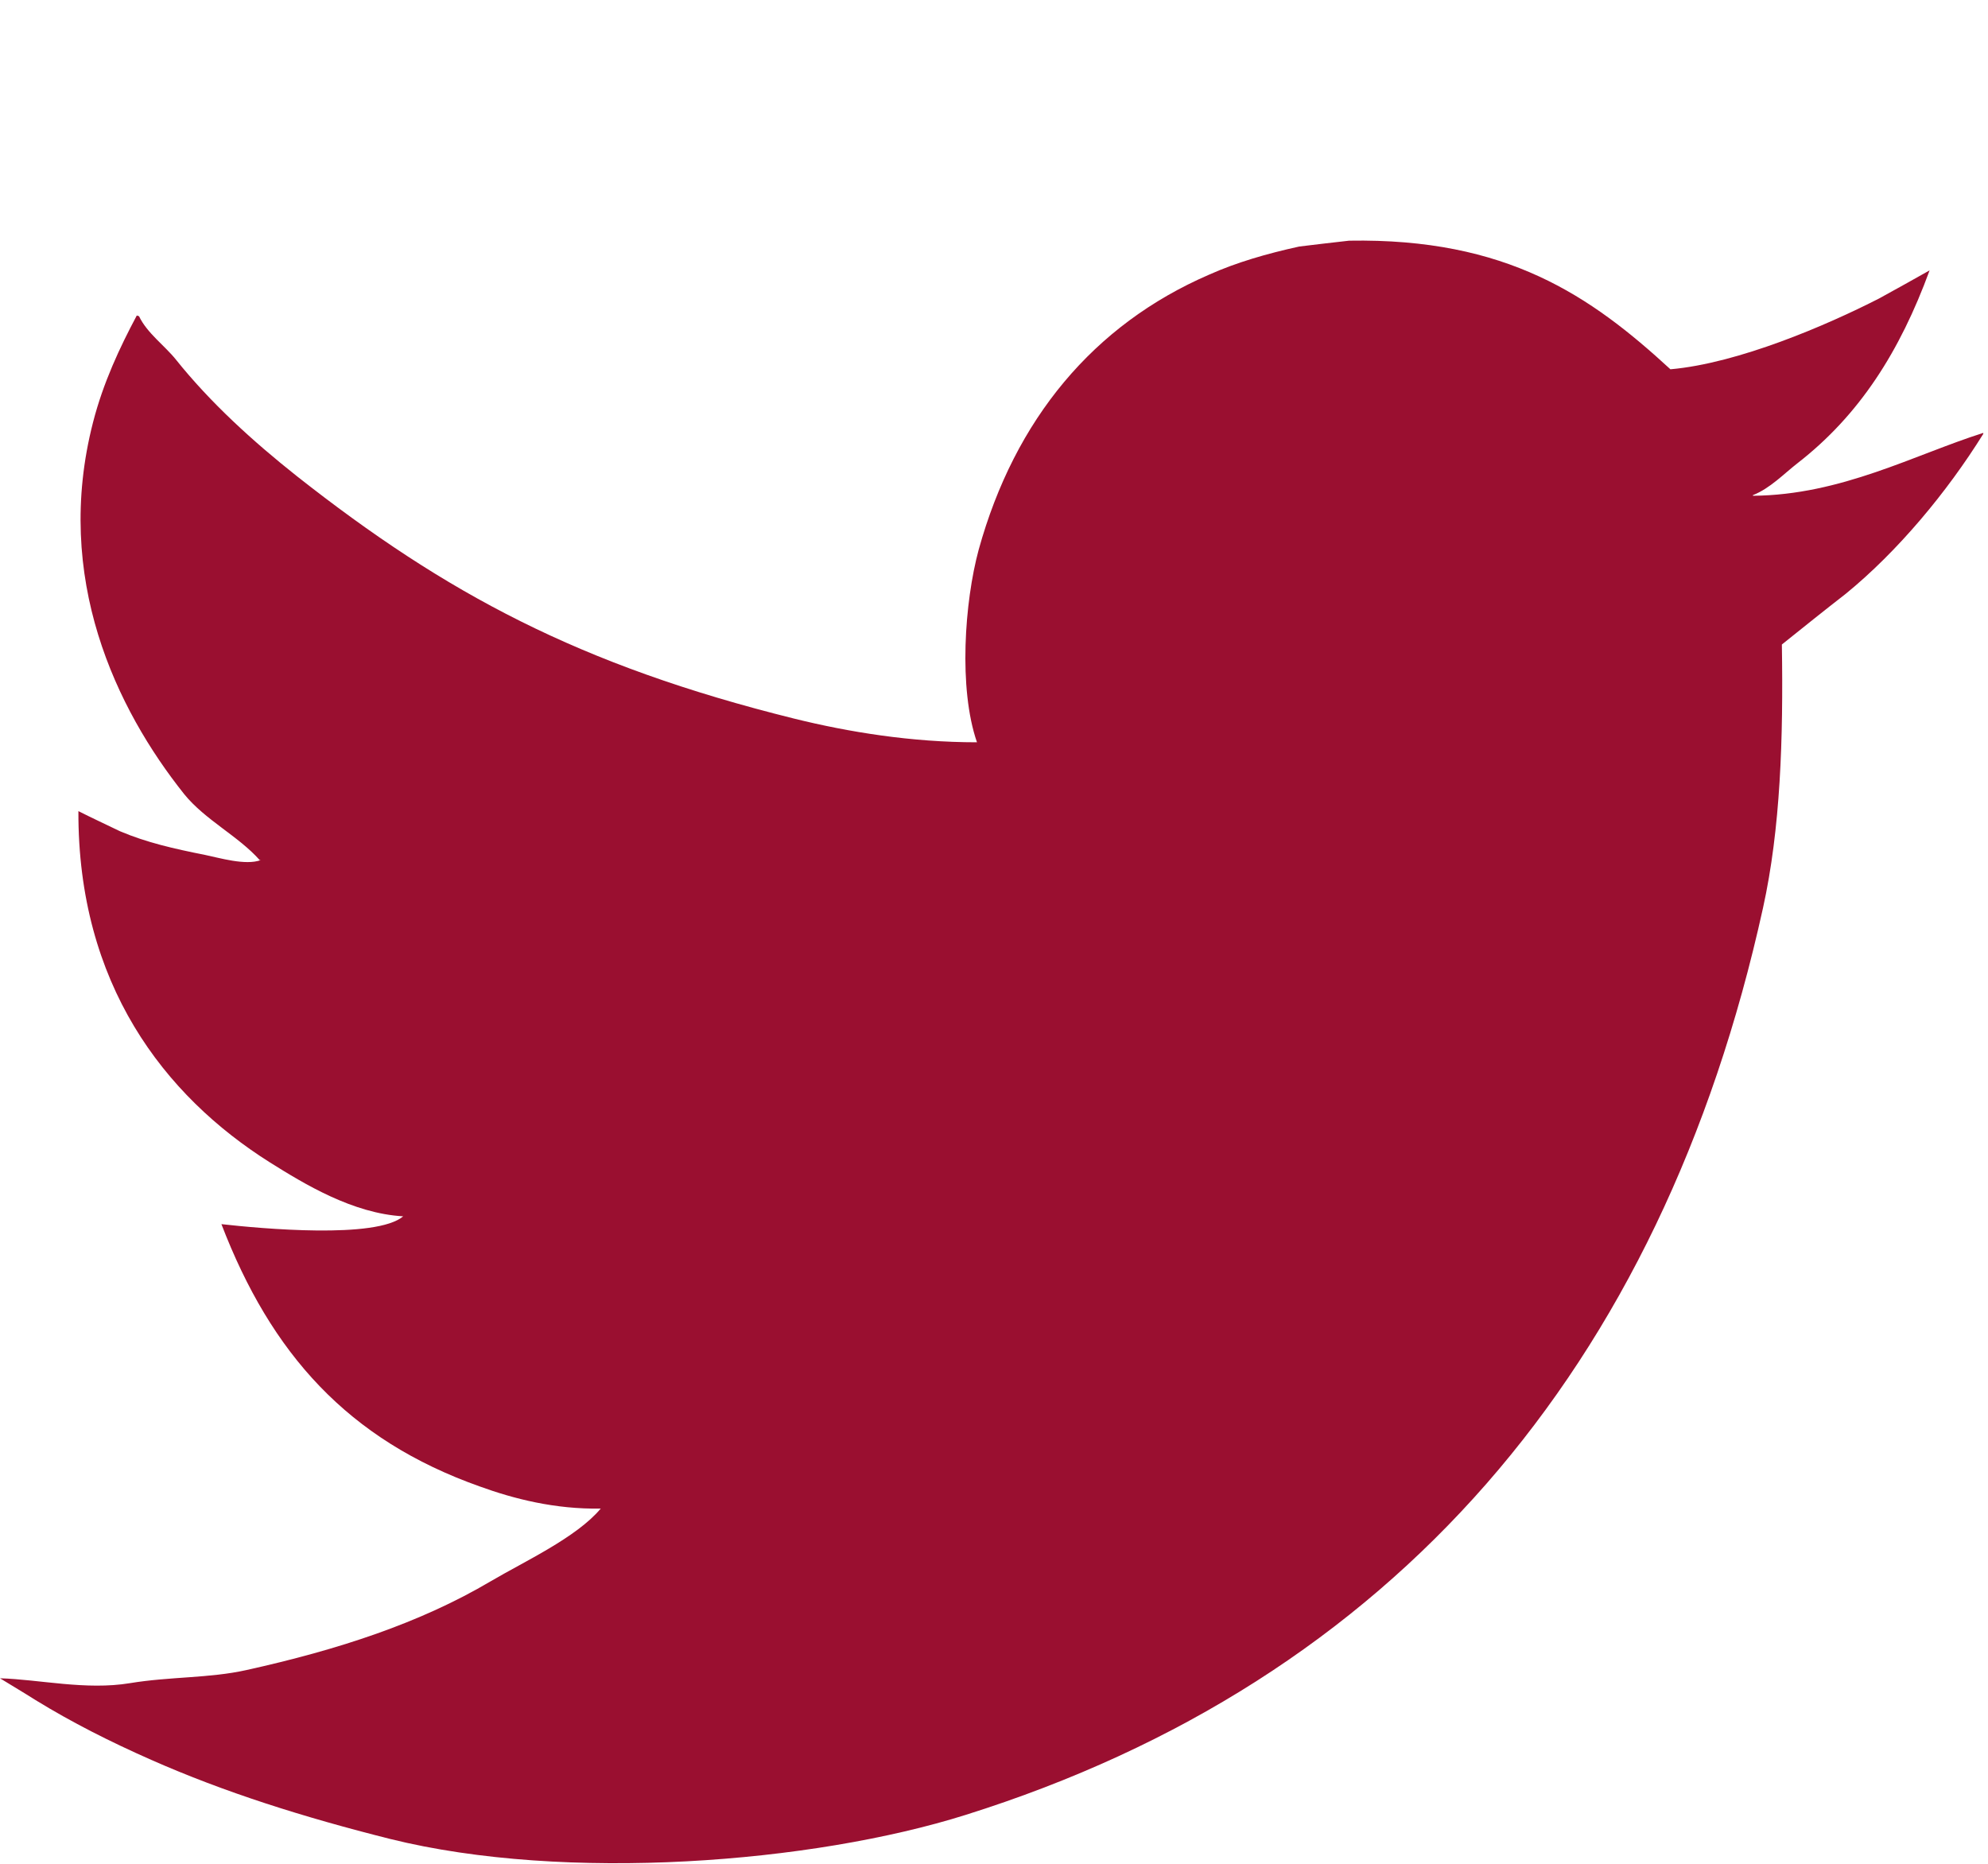 <?xml version="1.0" encoding="utf-8"?>
<!-- Generator: Adobe Illustrator 16.0.0, SVG Export Plug-In . SVG Version: 6.00 Build 0)  -->
<!DOCTYPE svg PUBLIC "-//W3C//DTD SVG 1.0//EN" "http://www.w3.org/TR/2001/REC-SVG-20010904/DTD/svg10.dtd">
<svg version="1.0" id="Layer_1" xmlns="http://www.w3.org/2000/svg" xmlns:xlink="http://www.w3.org/1999/xlink" x="0px" y="0px"
	 width="16px" height="15px" viewBox="0 0 16 15" enable-background="new 0 0 16 15" xml:space="preserve">
<path fill-rule="evenodd" clip-rule="evenodd" fill="#9a0f30" d="M10.858,1.937c1.268-0.022,1.942,0.442,2.586,1.035
	c0.547-0.048,1.259-0.355,1.678-0.569c0.137-0.076,0.273-0.15,0.408-0.227c-0.239,0.652-0.563,1.163-1.062,1.551
	c-0.111,0.086-0.221,0.203-0.36,0.258V3.99c0.712-0.006,1.298-0.33,1.854-0.506v0.008c-0.292,0.469-0.688,0.945-1.107,1.287
	c-0.174,0.135-0.343,0.271-0.514,0.408c0.012,0.76-0.011,1.482-0.152,2.121c-0.816,3.705-2.982,6.219-6.416,7.298
	c-1.231,0.388-3.219,0.545-4.633,0.194c-0.7-0.176-1.331-0.375-1.924-0.637c-0.331-0.146-0.637-0.301-0.929-0.48
	c-0.096-0.061-0.191-0.117-0.287-0.176c0.317,0.009,0.691,0.098,1.047,0.039c0.321-0.053,0.639-0.039,0.935-0.105
	c0.741-0.164,1.399-0.379,1.966-0.714c0.273-0.161,0.692-0.353,0.887-0.586c-0.367,0.007-0.702-0.079-0.974-0.178
	c-1.061-0.376-1.679-1.069-2.079-2.111c0.321,0.036,1.247,0.121,1.463-0.063C2.838,9.766,2.45,9.529,2.172,9.355
	C1.319,8.817,0.626,7.917,0.631,6.528C0.74,6.583,0.854,6.636,0.966,6.69c0.215,0.091,0.431,0.14,0.687,0.191
	c0.109,0.022,0.323,0.087,0.446,0.041c-0.004,0-0.009,0-0.009,0C1.919,6.729,1.652,6.6,1.483,6.392
	C0.937,5.707,0.426,4.652,0.749,3.398c0.082-0.319,0.215-0.602,0.352-0.859c0.007,0.002,0.012,0.004,0.018,0.006
	C1.183,2.68,1.324,2.78,1.415,2.893c0.278,0.348,0.622,0.66,0.974,0.939C3.586,4.775,4.662,5.354,6.39,5.783
	c0.44,0.109,0.946,0.191,1.473,0.191c-0.15-0.432-0.1-1.131,0.014-1.551C8.168,3.373,8.802,2.613,9.73,2.211
	c0.221-0.099,0.467-0.17,0.727-0.227C10.59,1.967,10.722,1.953,10.858,1.937L10.858,1.937z"/>
</svg>
